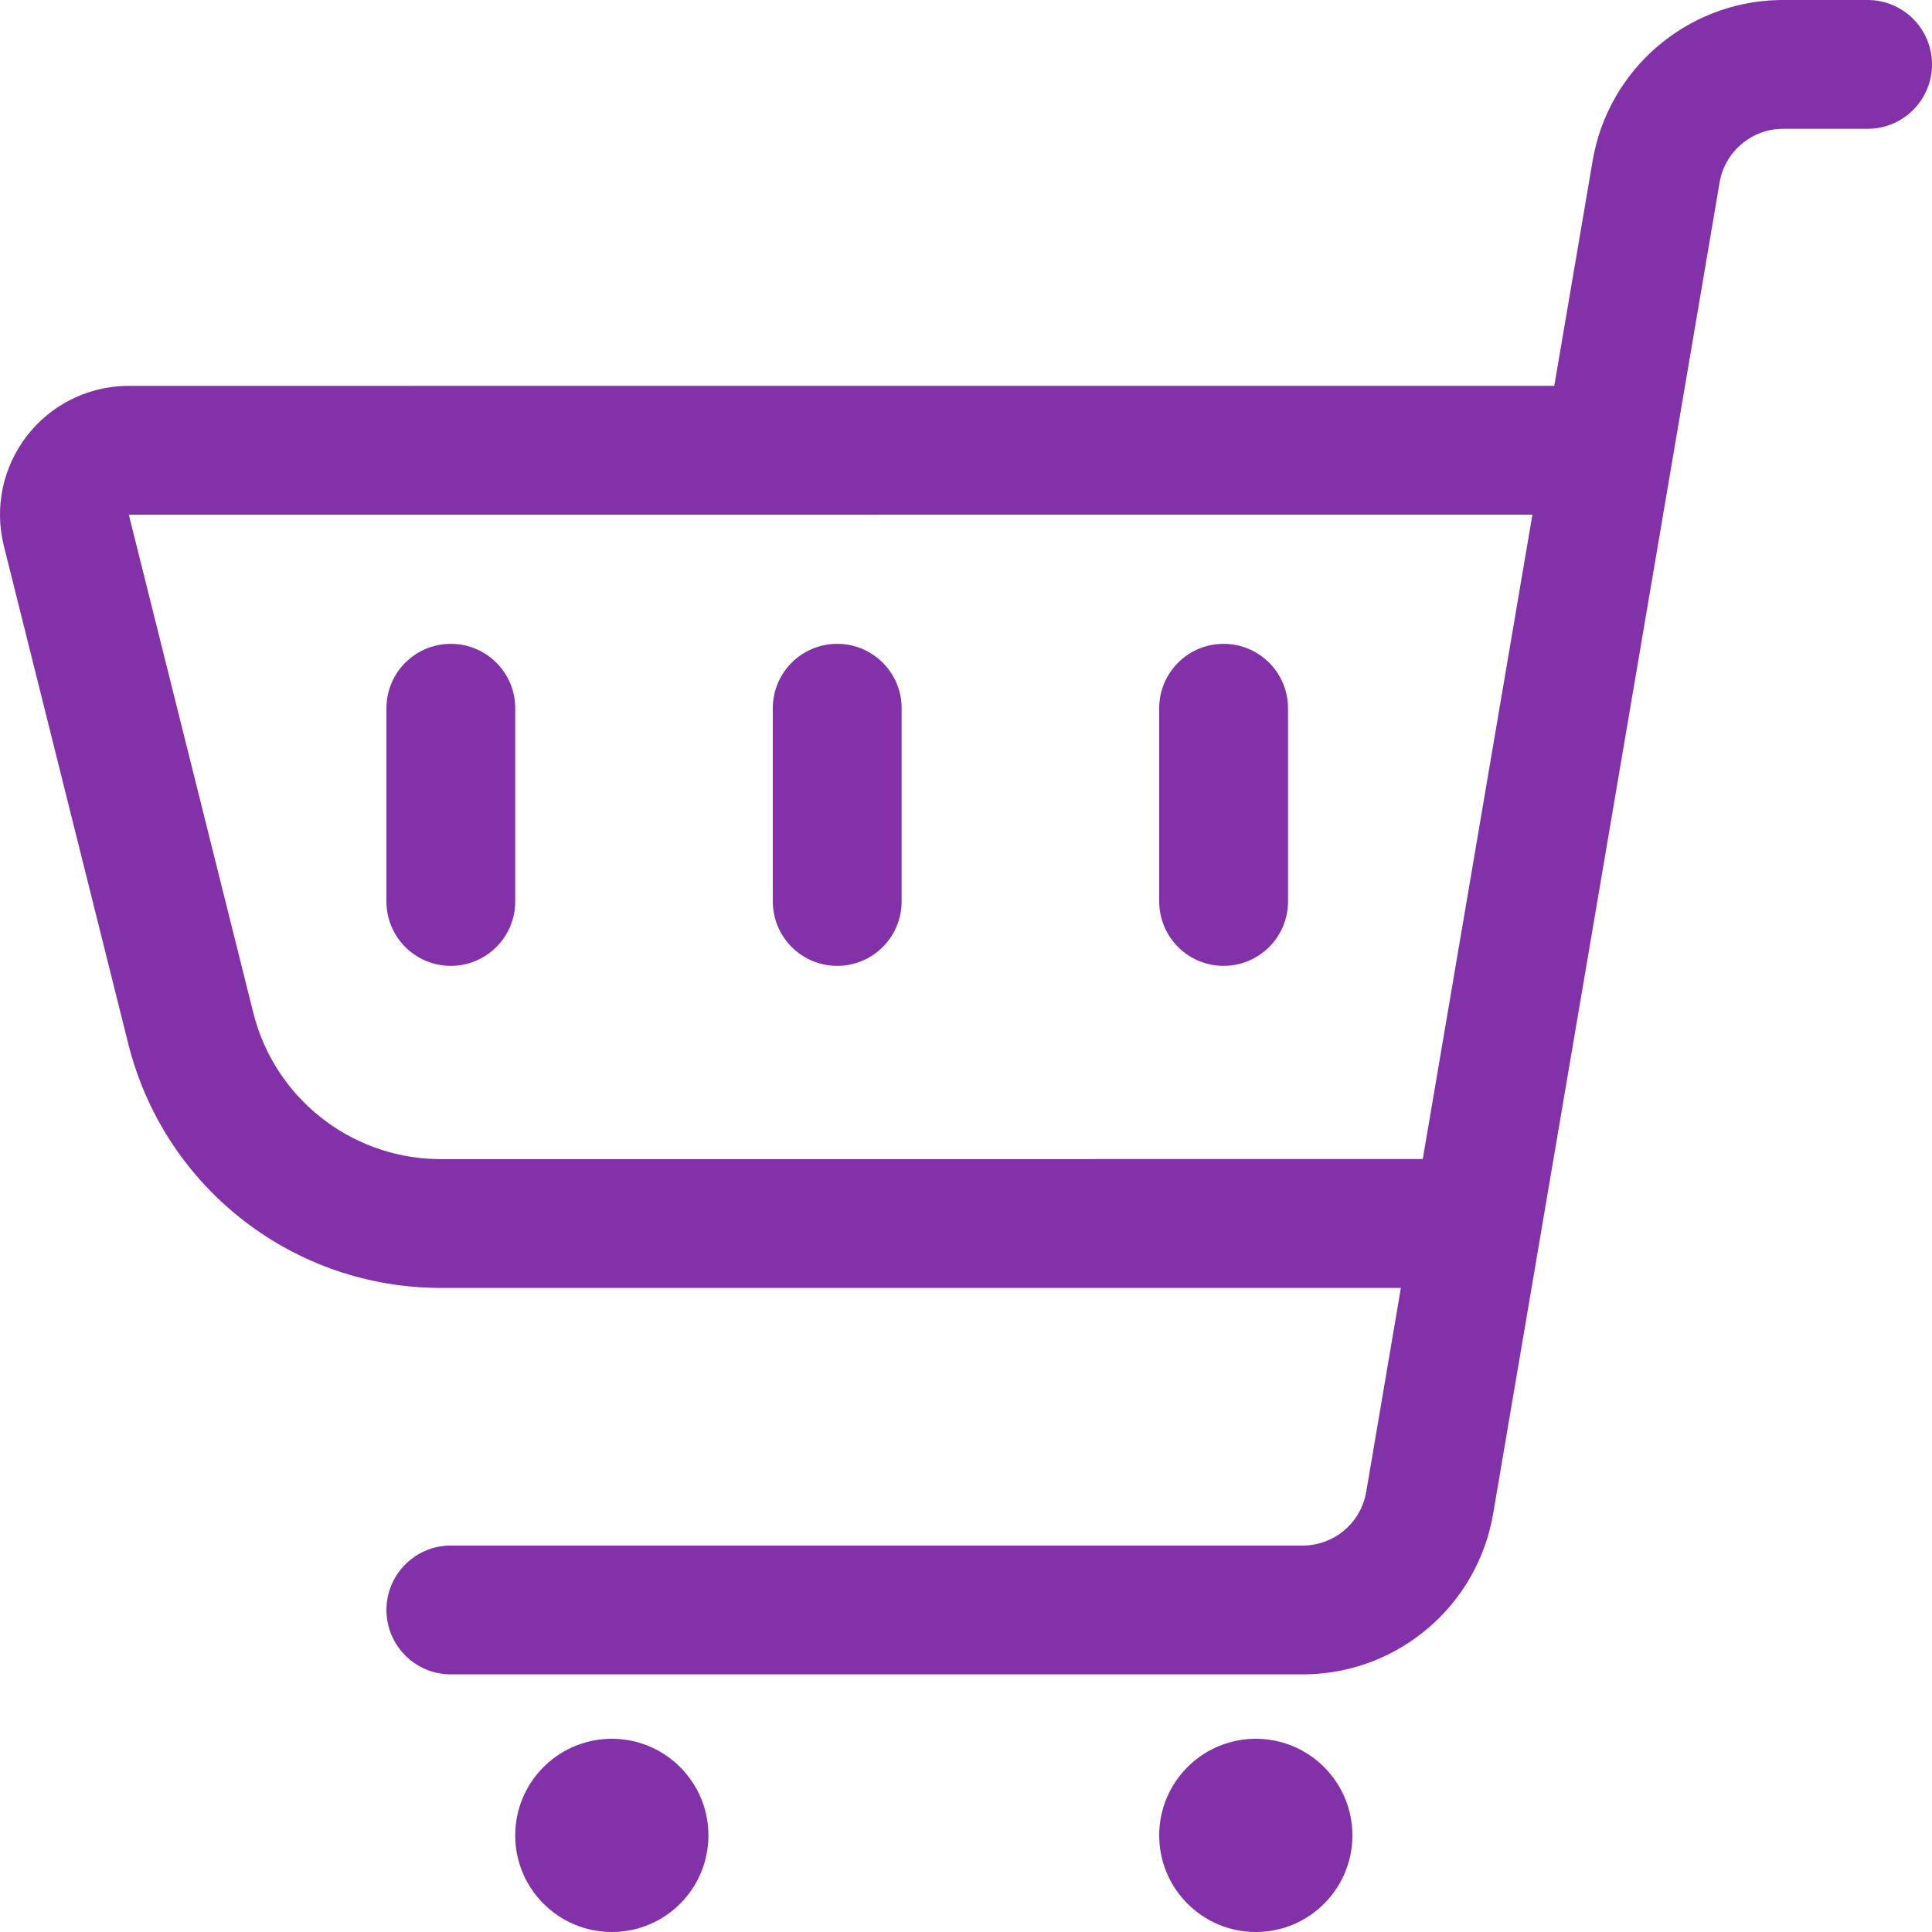 <?xml version="1.0" encoding="UTF-8"?>
<svg width="40px" height="40px" viewBox="0 0 40 40" version="1.1" xmlns="http://www.w3.org/2000/svg" xmlns:xlink="http://www.w3.org/1999/xlink">
    <title>6430554E-98D0-4CBE-BA5B-0945DFDAF8E5</title>
    <g id="TaaS-ROI" stroke="none" stroke-width="1" fill="none" fill-rule="evenodd">
        <g id="Additional-Assets" transform="translate(-110, -670)" fill="#8231A9" fill-rule="nonzero">
            <path d="M122.667,705.999 L122.739,706.001 C123.81,706.039 124.667,706.919 124.667,708 C124.667,709.104 123.772,710 122.667,710 C121.563,710 120.667,709.104 120.667,708 C120.667,706.919 121.524,706.039 122.595,706.001 L122.667,705.999 Z M136,705.999 L136.072,706.001 C137.143,706.039 138,706.919 138,708 C138,709.104 137.105,710 136,710 C134.896,710 134,709.104 134,708 C134,706.919 134.857,706.039 135.929,706.001 L136,705.999 Z M148.667,670 C149.403,670 150,670.597 150,671.334 C150,672.048 149.438,672.632 148.731,672.665 L148.667,672.667 L146.917,672.667 C146.289,672.667 145.749,673.105 145.615,673.713 L145.603,673.776 L140.915,701.335 C140.594,703.227 138.976,704.62 137.067,704.665 L136.971,704.666 L119.334,704.666 C118.598,704.666 118.001,704.069 118.001,703.332 C118.001,702.618 118.563,702.034 119.269,702 L119.334,701.999 L136.971,701.999 C137.6,701.999 138.14,701.561 138.273,700.952 L138.286,700.888 L139.004,696.664 L119.124,696.665 C116.104,696.665 113.466,694.635 112.686,691.726 L112.657,691.615 L110.08,681.303 C109.88,680.506 110.059,679.661 110.565,679.014 C111.052,678.39 111.79,678.017 112.576,677.99 L112.667,677.989 L142.18,677.988 L142.974,673.328 C143.296,671.438 144.912,670.047 146.82,670.001 L146.917,670 L148.667,670 Z M141.727,680.655 L112.667,680.656 L115.244,690.968 C115.682,692.717 117.233,693.954 119.028,693.997 L119.124,693.998 L139.457,693.997 L141.727,680.655 Z M119.334,683.33 C120.049,683.33 120.632,683.892 120.666,684.599 L120.667,684.663 L120.667,688.664 C120.667,689.4 120.07,689.997 119.334,689.997 C118.619,689.997 118.036,689.435 118.002,688.728 L118.001,688.664 L118.001,684.663 C118.001,683.927 118.598,683.33 119.334,683.33 Z M127.334,683.33 C128.048,683.33 128.632,683.892 128.666,684.599 L128.667,684.663 L128.667,688.664 C128.667,689.4 128.07,689.997 127.334,689.997 C126.619,689.997 126.036,689.435 126.002,688.728 L126,688.664 L126,684.663 C126,683.927 126.597,683.33 127.334,683.33 Z M135.334,683.33 C136.048,683.33 136.632,683.892 136.665,684.599 L136.667,684.663 L136.667,688.664 C136.667,689.4 136.07,689.997 135.334,689.997 C134.619,689.997 134.036,689.435 134.002,688.728 L134,688.664 L134,684.663 C134,683.927 134.597,683.33 135.334,683.33 Z" id="Consumer-Goods"></path>
        </g>
    </g>
</svg>